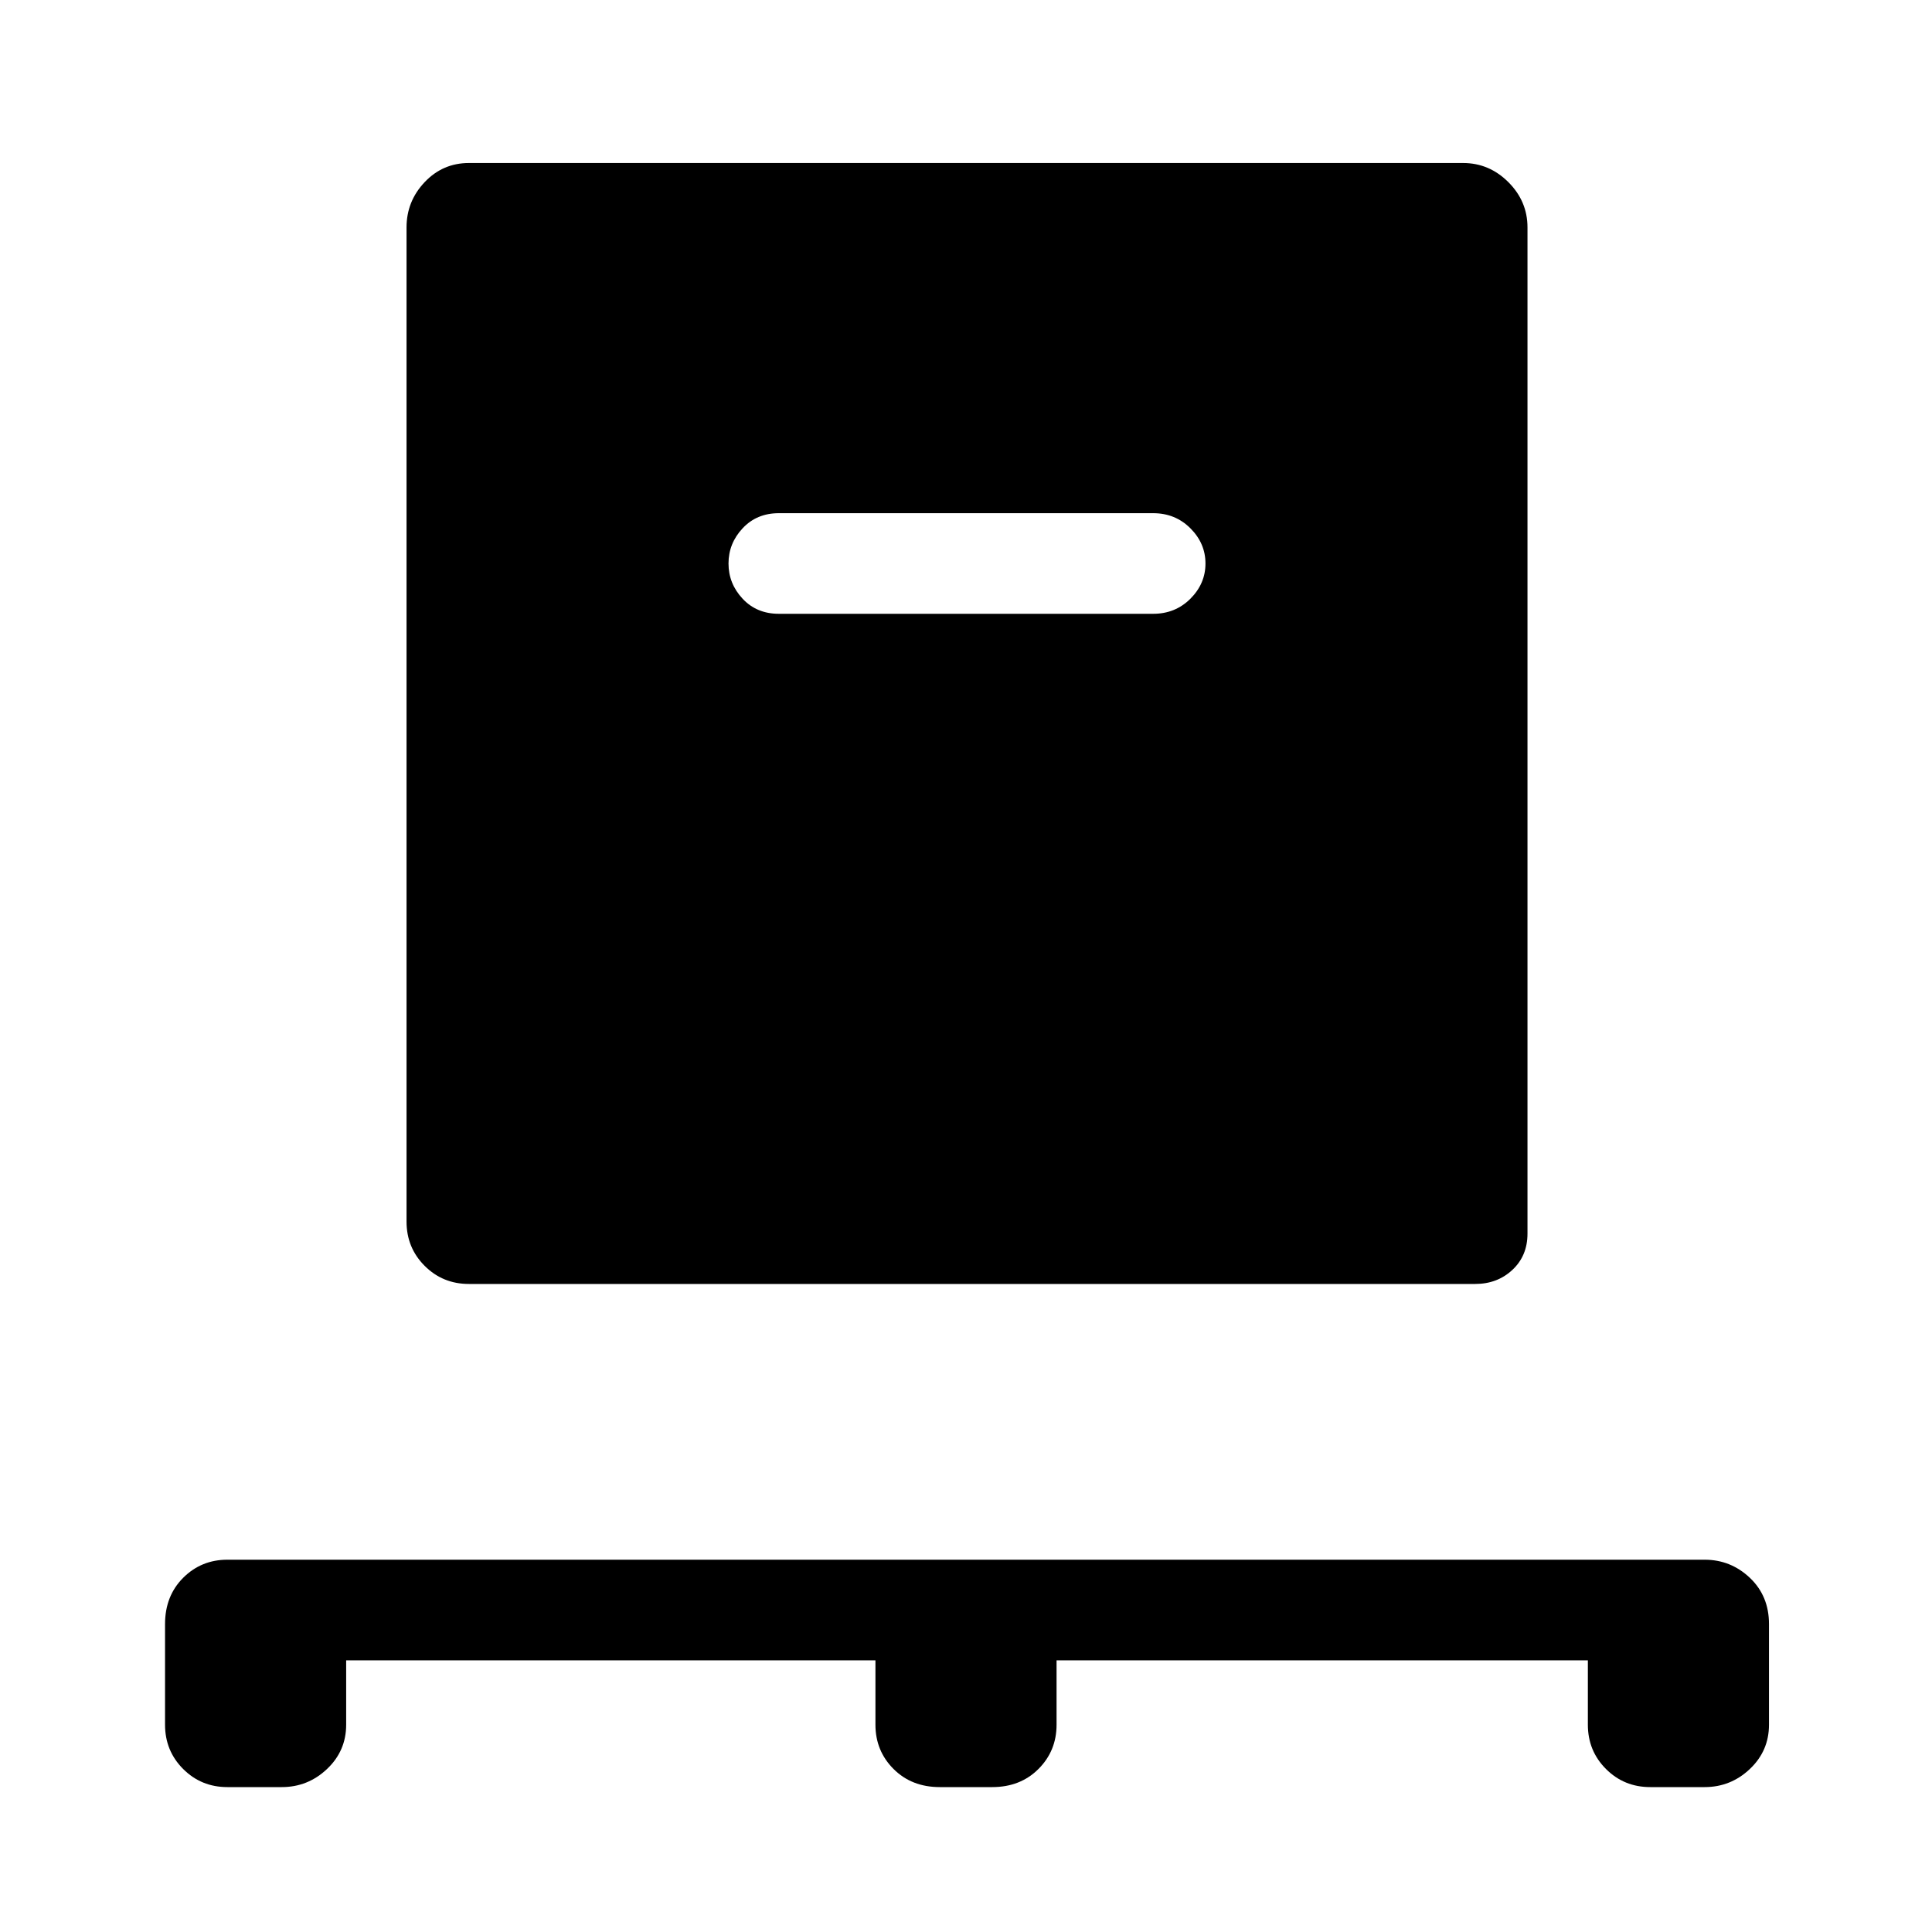 <svg xmlns="http://www.w3.org/2000/svg" height="40" width="40"><path d="M7.167 34.375v1.333q0 .542-.396.917T5.833 37H4.708q-.541 0-.916-.375t-.375-.917v-2.083q0-.583.375-.958t.916-.375h30.584q.541 0 .937.375t.396.958v2.083q0 .542-.396.917t-.937.375h-1.125q-.542 0-.917-.375t-.375-.917v-1.333h-11v1.333q0 .542-.375.917t-.958.375h-1.084q-.583 0-.958-.375t-.375-.917v-1.333Zm2.541-7.792q-.541 0-.916-.375t-.375-.916V4.708q0-.541.375-.937t.916-.396h20.584q.541 0 .937.396t.396.937v20.834q0 .458-.313.75-.312.291-.77.291Zm14.167-13.875q.458 0 .771-.312.312-.313.312-.729 0-.417-.312-.729-.313-.313-.771-.313h-7.75q-.458 0-.75.313-.292.312-.292.729 0 .416.292.729.292.312.75.312Z"/></svg>